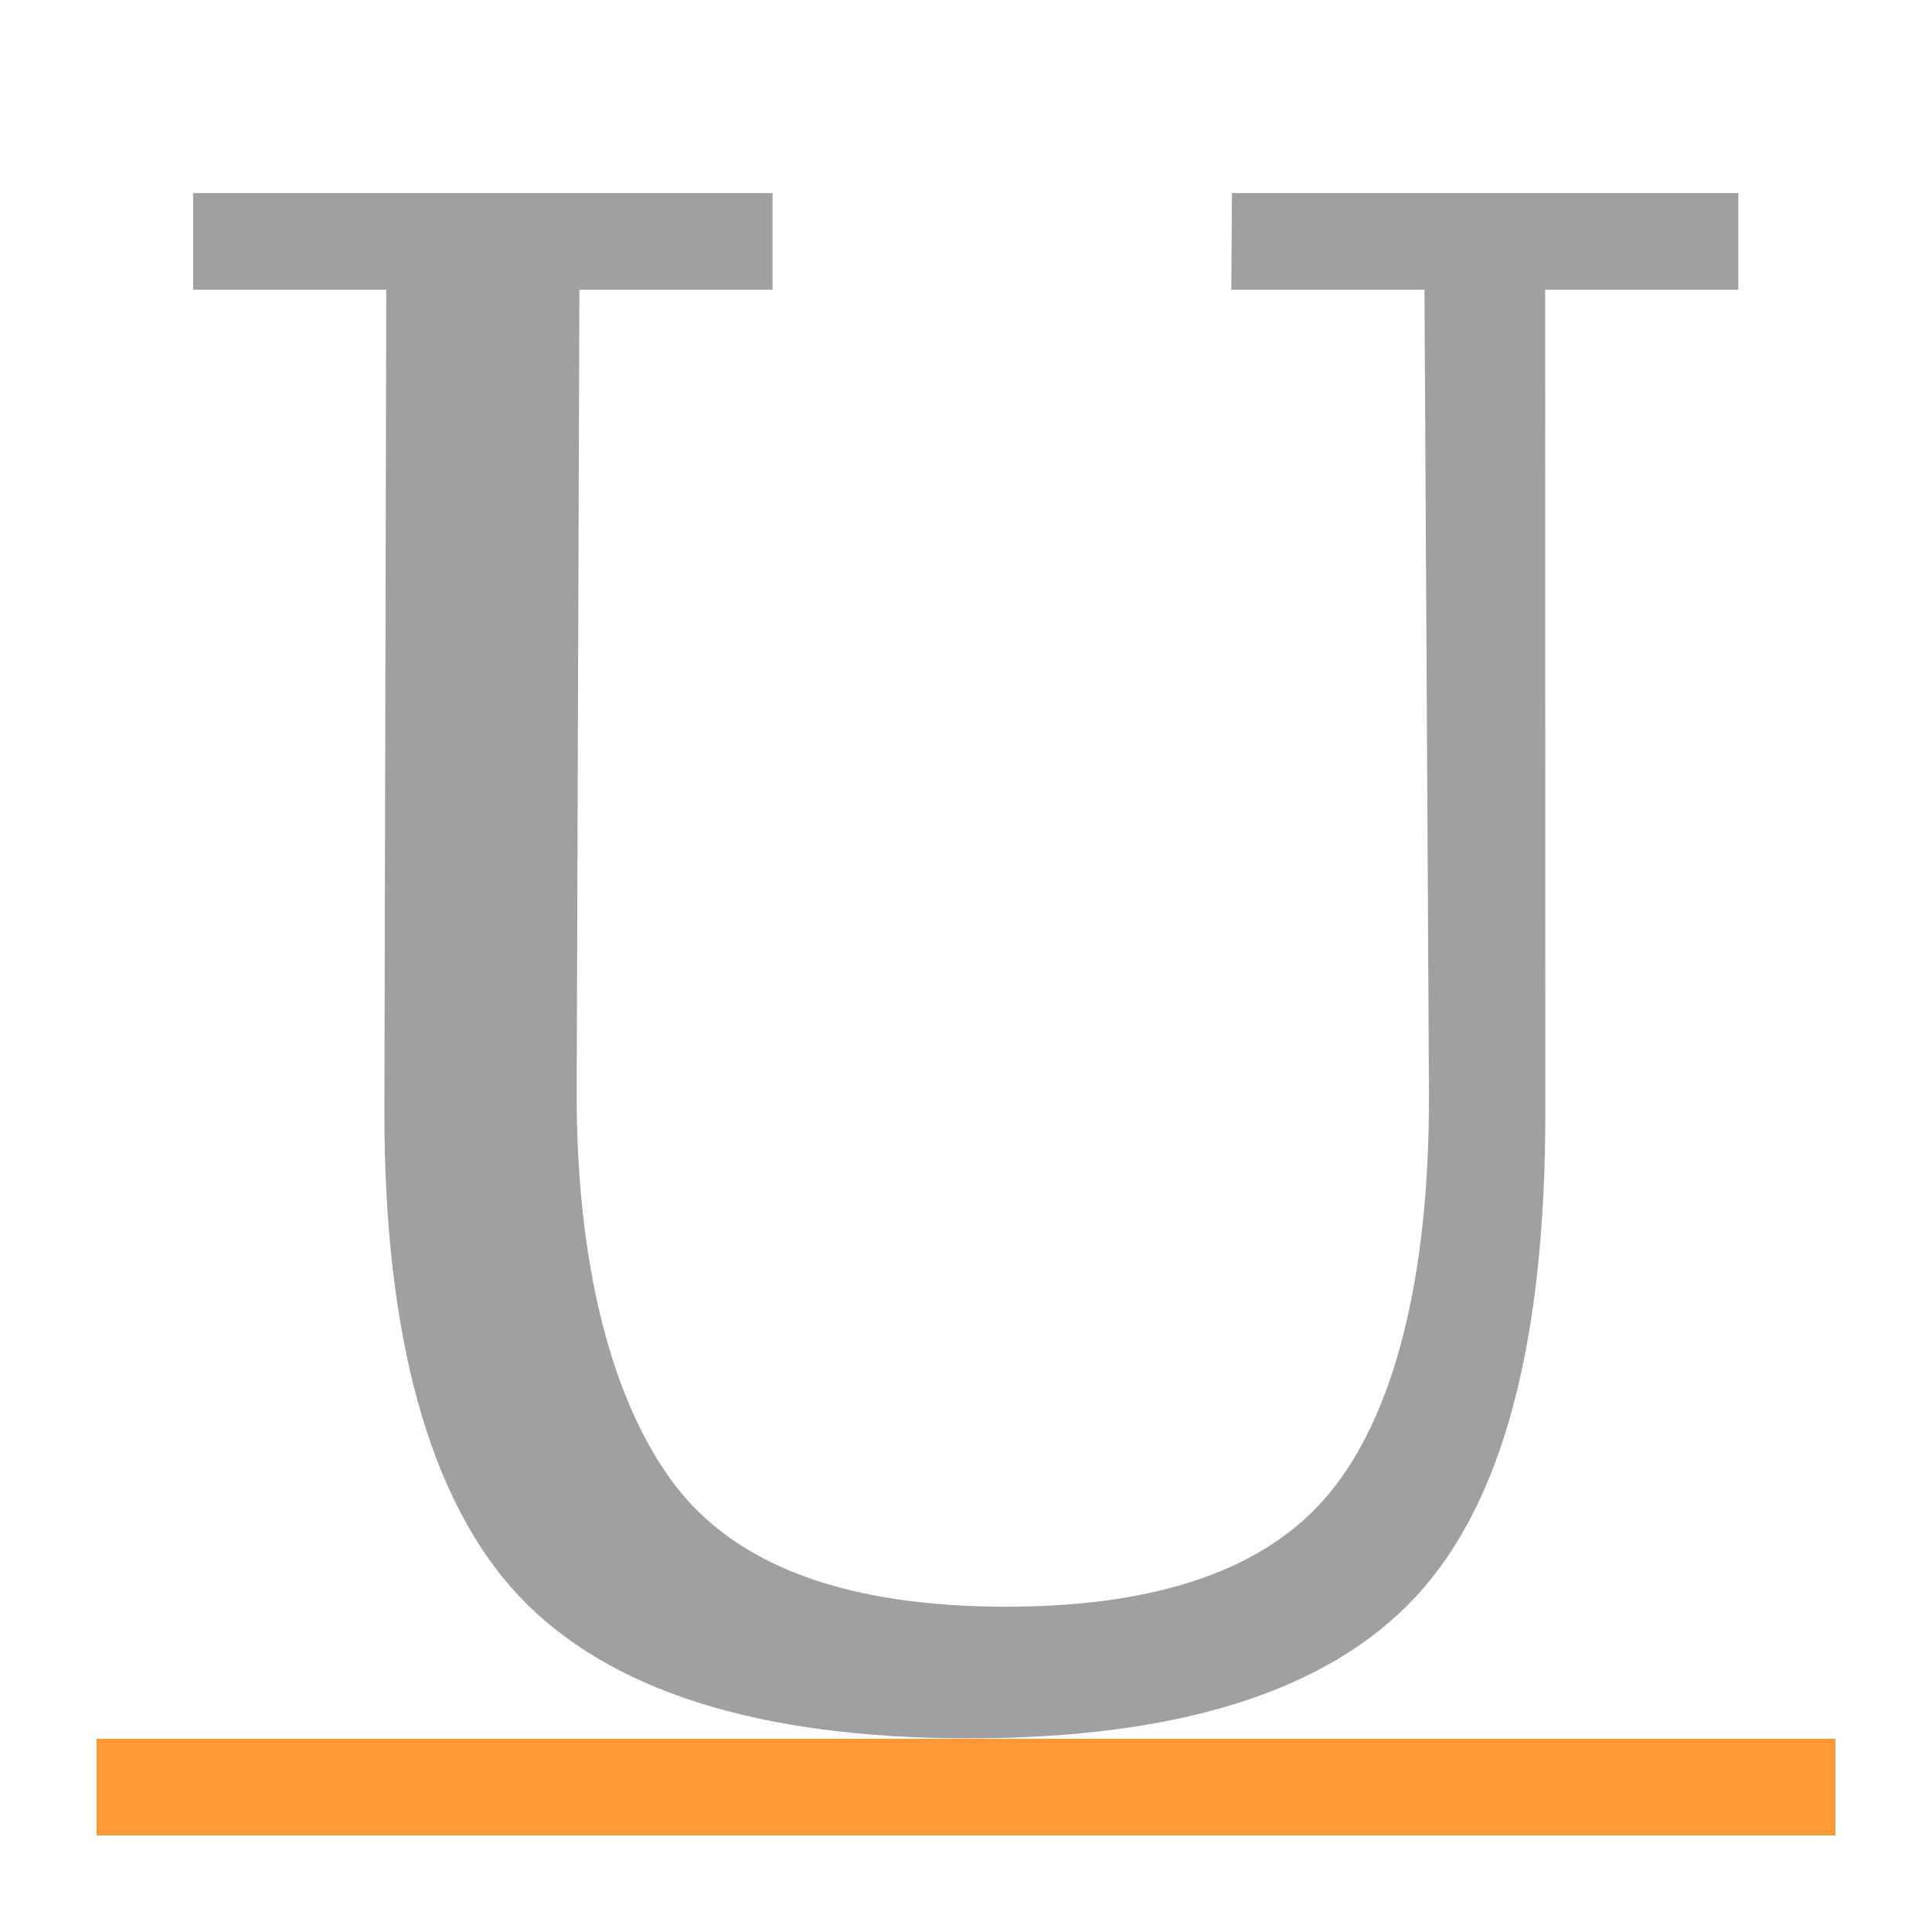 <?xml version="1.0" encoding="UTF-8" standalone="no"?>
<svg
   xmlns:dc="http://purl.org/dc/elements/1.1/"
   xmlns:cc="http://creativecommons.org/ns#"
   xmlns:rdf="http://www.w3.org/1999/02/22-rdf-syntax-ns#"
   xmlns:svg="http://www.w3.org/2000/svg"
   xmlns="http://www.w3.org/2000/svg"
   xmlns:sodipodi="http://sodipodi.sourceforge.net/DTD/sodipodi-0.dtd"
   xmlns:inkscape="http://www.inkscape.org/namespaces/inkscape"
   inkscape:export-ydpi="48"
   inkscape:export-xdpi="48"
   inkscape:export-filename="/home/raster/C/th-efl/th/img/ic/format-underline-040.png"
   inkscape:version="1.0.1 (3bc2e813f5, 2020-09-07)"
   sodipodi:docname="format-underline.svg"
   viewBox="0 0 80 80"
   height="80"
   width="80"
   id="svg2"
   version="1.1">
  <defs
     id="defs6">
    <mask
       maskUnits="userSpaceOnUse"
       id="mask995">
      <rect
         style="fill:#ffffff;fill-opacity:1;stroke-width:4;stroke-linecap:round;stroke-linejoin:round"
         id="rect997"
         width="48"
         height="32"
         x="16"
         y="24" />
    </mask>
    <mask
       maskUnits="userSpaceOnUse"
       id="mask999">
      <rect
         style="fill:#ffffff;fill-opacity:1;stroke-width:4;stroke-linecap:round;stroke-linejoin:round"
         id="rect1001"
         width="48"
         height="32"
         x="16"
         y="24" />
    </mask>
    <mask
       maskUnits="userSpaceOnUse"
       id="mask1005">
      <rect
         style="fill:#ffffff;fill-opacity:1;stroke-width:4;stroke-linecap:round;stroke-linejoin:round"
         id="rect1007"
         width="48"
         height="32"
         x="16"
         y="24"
         mask="url(#mask999)" />
    </mask>
  </defs>
  <sodipodi:namedview
     inkscape:bbox-nodes="true"
     inkscape:bbox-paths="true"
     inkscape:object-paths="true"
     inkscape:snap-intersection-paths="true"
     inkscape:snap-nodes="true"
     inkscape:snap-bbox="true"
     inkscape:current-layer="g10"
     inkscape:window-maximized="0"
     inkscape:window-y="0"
     inkscape:window-x="804"
     inkscape:cy="39.77208"
     inkscape:cx="40"
     inkscape:zoom="13.1625"
     showgrid="true"
     id="namedview4"
     inkscape:window-height="1372"
     inkscape:window-width="1756"
     inkscape:pageshadow="2"
     inkscape:pageopacity="0"
     guidetolerance="10"
     gridtolerance="10"
     objecttolerance="10"
     borderopacity="1"
     bordercolor="#666666"
     pagecolor="#404040"
     inkscape:document-rotation="0">
    <inkscape:grid
       id="grid837"
       type="xygrid"
       empspacing="4" />
  </sodipodi:namedview>
  <g
     id="g10"
     inkscape:label="Image"
     inkscape:groupmode="layer">
    <g
       aria-label="U"
       id="text3571"
       style="font-style:normal;font-variant:normal;font-weight:normal;font-stretch:normal;font-size:80px;line-height:25px;font-family:'Bitstream Vera Serif';-inkscape-font-specification:'Bitstream Vera Serif';letter-spacing:0px;word-spacing:0px;fill:#a0a0a0;fill-opacity:1;stroke:none;stroke-width:1px;stroke-linecap:butt;stroke-linejoin:miter;stroke-opacity:1"
       transform="matrix(1.065,0,0,1.065,-4.517,-5.907)">
      <path
         d="M 19.26,16.81 H 11.75 v -3.755 h 22.529 v 3.755 h -7.51 l -0.106,31.129 c -0.025,7.448 1.649,12.721 4.07,15.663 2.448,2.943 6.654,4.414 12.617,4.414 5.964,0 10.156,-1.471 12.578,-4.414 2.448,-2.943 3.914,-8.217 3.872,-15.665 L 59.625,16.81 h -7.51 l 0.026,-3.755 h 19.687 v 3.755 h -7.51 l 0.007,31.979 c 0.002,8.88 -1.625,15.165 -5.037,18.837 -3.411,3.672 -9.206,5.508 -17.383,5.508 -8.177,0 -14.01,-1.849 -17.5,-5.547 C 20.943,63.888 19.167,57.519 19.187,48.691 Z"
         id="path3573"
         sodipodi:nodetypes="ccccccscscsccccccssscsc" />
    </g>
    <rect
       style="fill:#ff9935;fill-opacity:1;stroke:none;stroke-width:4;stroke-linecap:round;stroke-linejoin:round"
       id="rect3576"
       width="72"
       height="4"
       x="4"
       y="72" />
  </g>
</svg>
